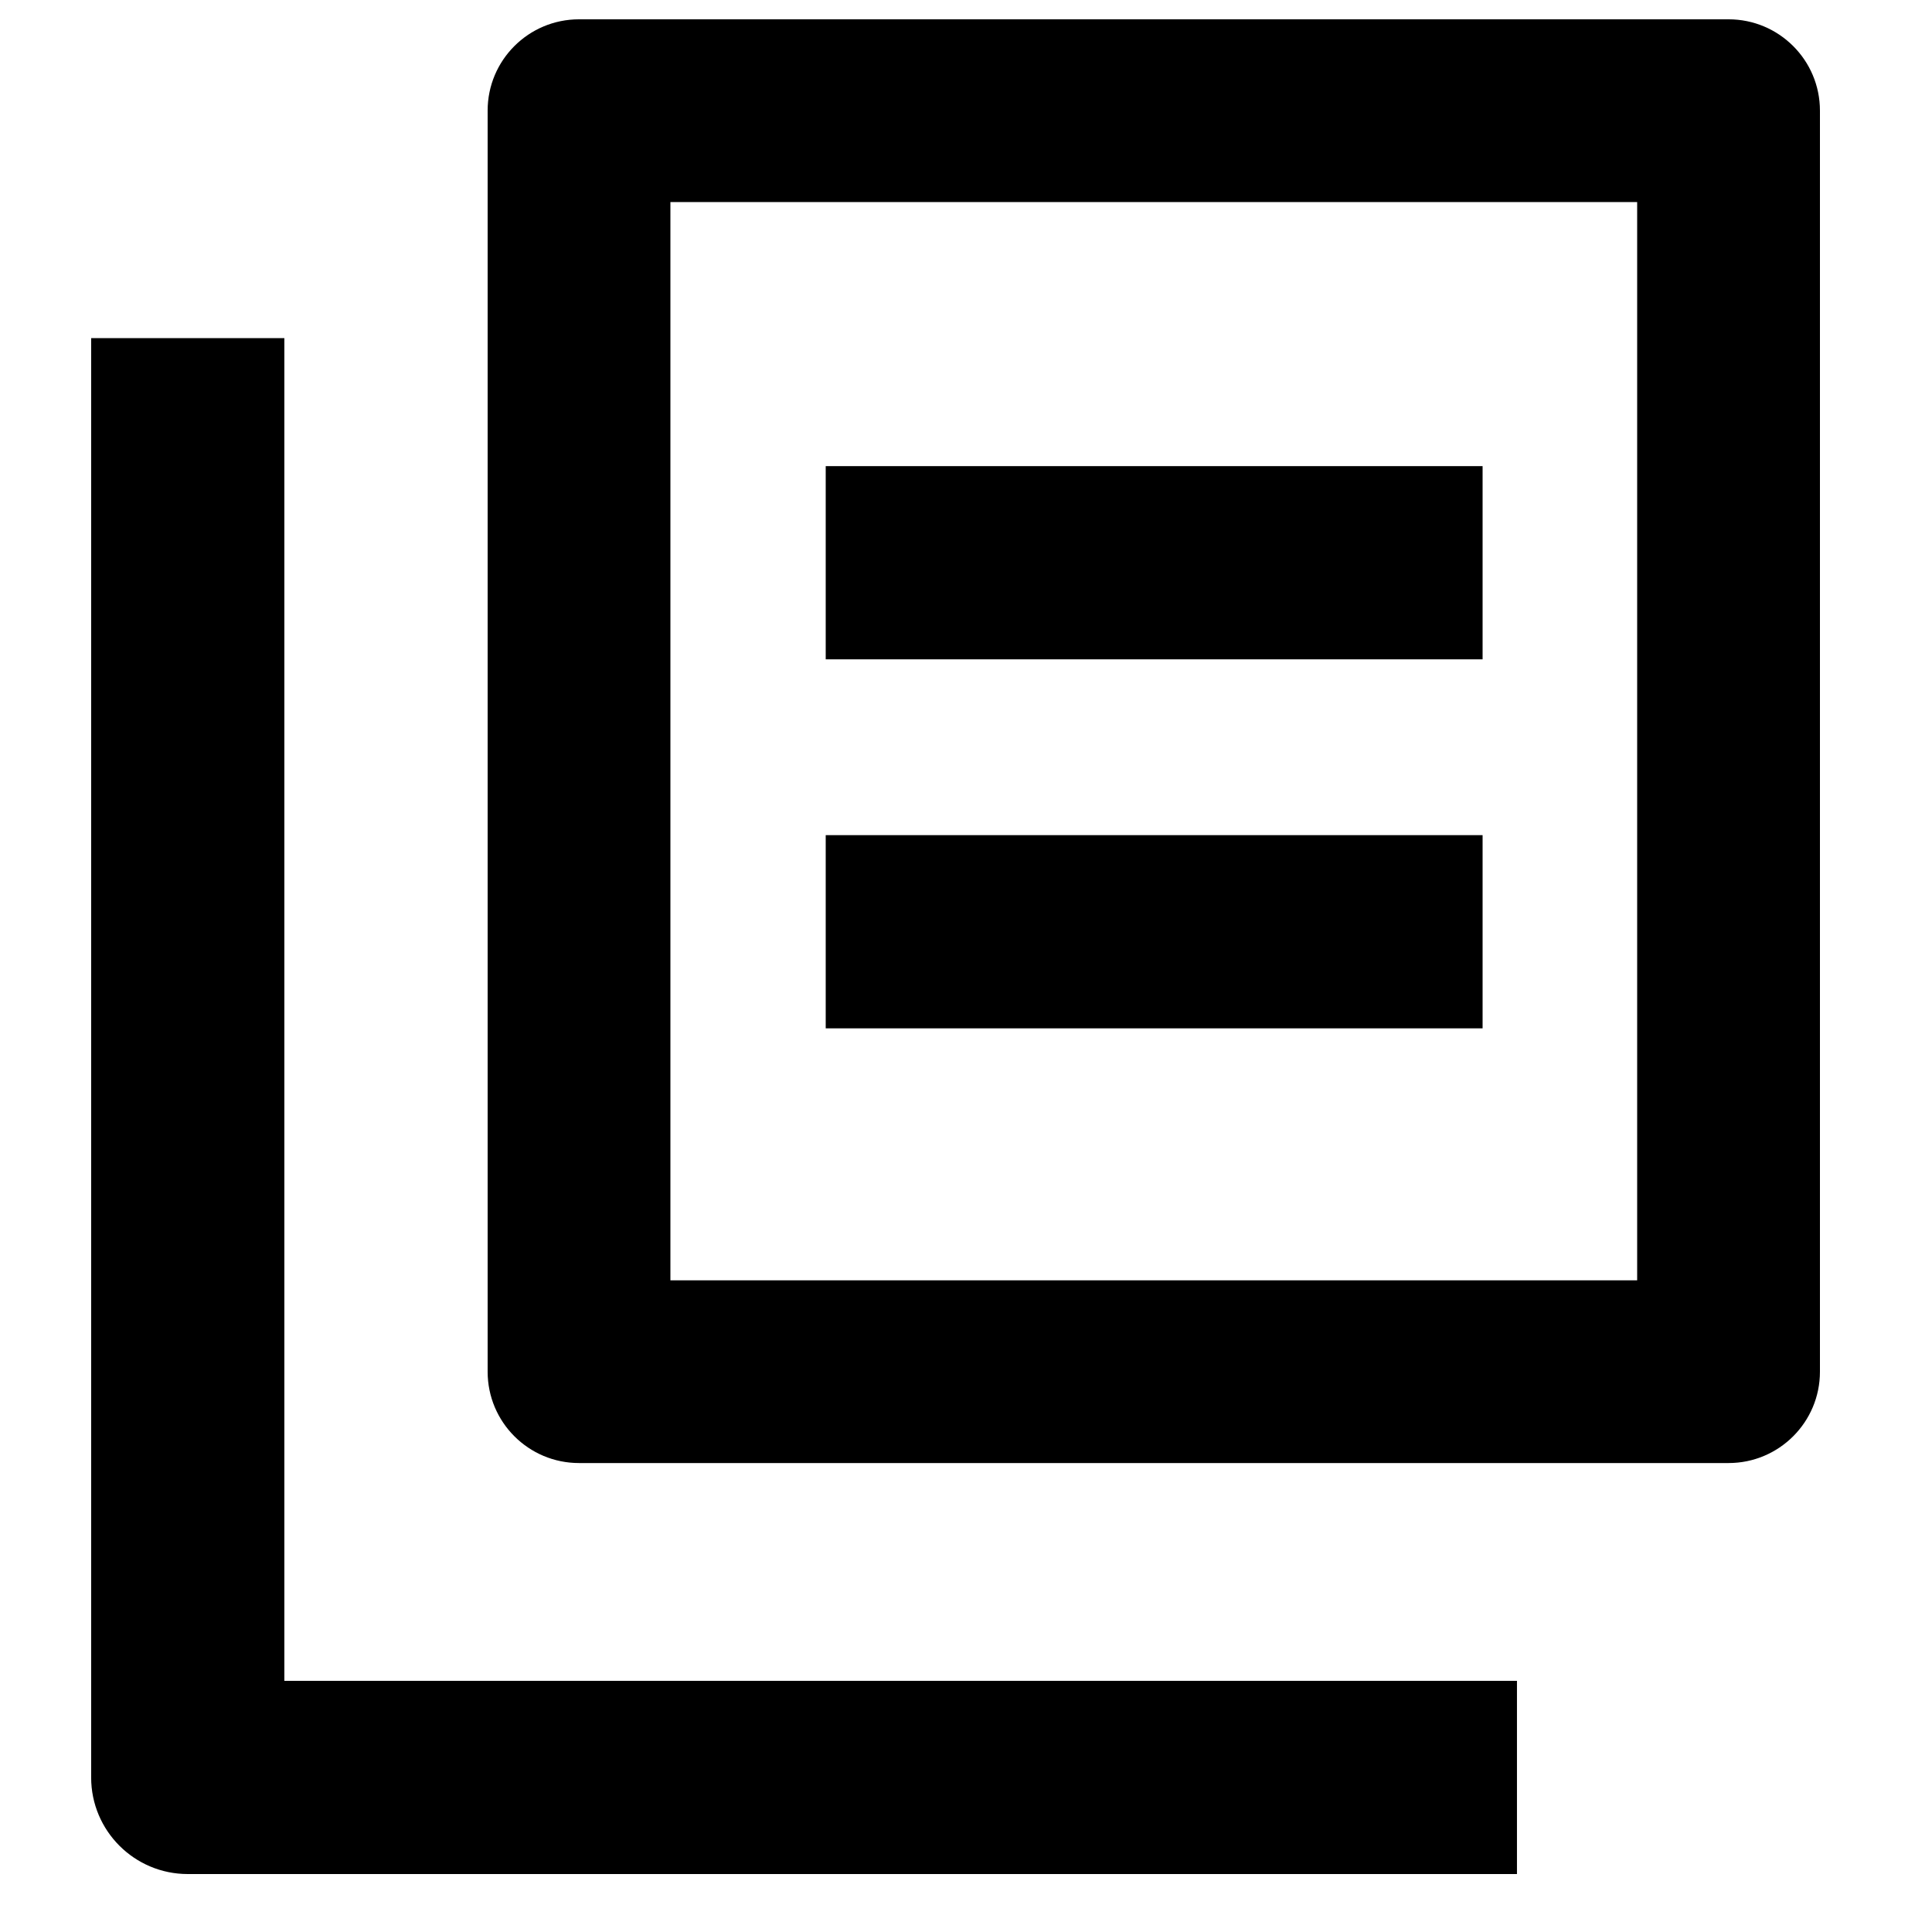 <?xml version="1.0" encoding="utf-8"?>
<!-- Generated by IcoMoon.io -->
<!DOCTYPE svg PUBLIC "-//W3C//DTD SVG 1.1//EN" "http://www.w3.org/Graphics/SVG/1.1/DTD/svg11.dtd">
<svg version="1.1" xmlns="http://www.w3.org/2000/svg" xmlns:xlink="http://www.w3.org/1999/xlink" width="512" height="512" viewBox="0 0 512 512">
<g id="icomoon-ignore">
	<line stroke-width="1" x1="0" y1="656" x2="672" y2="656" stroke="#449FDB" opacity="0.3"></line>
</g>
	<path d="M458.087 387.722h-304.64c-13.379 0-24.218-10.839-24.218-24.202v-334.198c-0.005-13.363 10.834-24.202 24.218-24.202h304.64c13.378 0 24.217 10.839 24.217 24.202v334.198c0 13.358-10.839 24.202-24.217 24.202zM177.664 339.303h256.2v-285.762h-256.2v285.762z" fill="#000000"></path>
	<path d="M218.823 123.53h174.080v51.2h-174.080v-51.2z" fill="#000000"></path>
	<path d="M218.823 221.322h174.080v51.2h-174.080v-51.2z" fill="#000000"></path>
	<path d="M402.012 496.64h-352.256c-14.136 0-25.6-11.459-25.6-25.6v-381.44h51.2v355.84h326.656v51.2z" fill="#000000"></path>
</svg>
